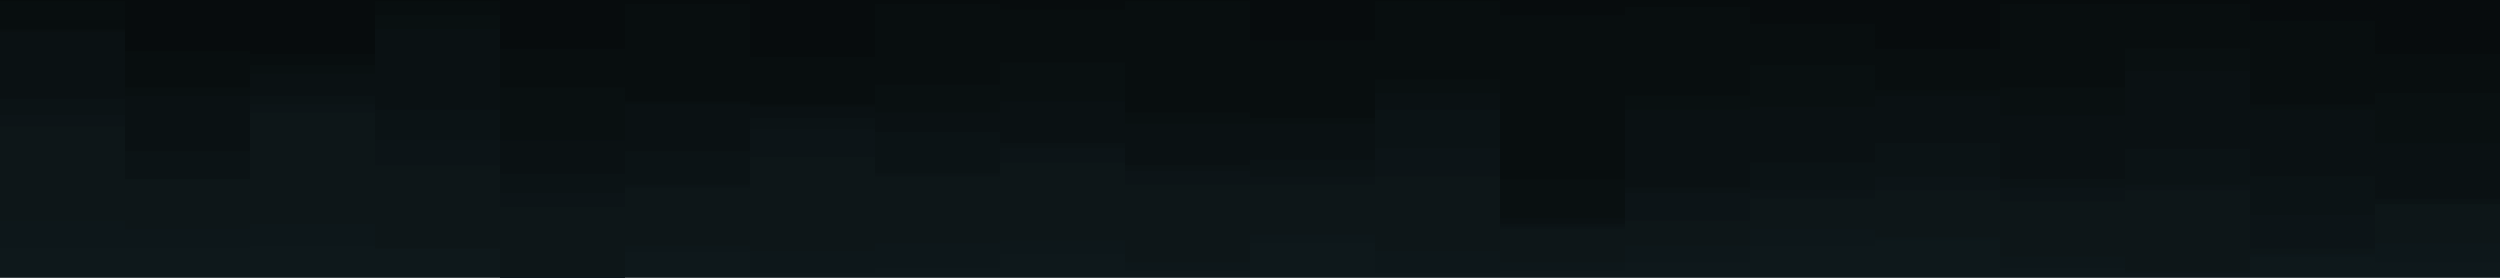 <svg id="visual" viewBox="0 0 1800 200" width="1800" height="200" xmlns="http://www.w3.org/2000/svg" xmlns:xlink="http://www.w3.org/1999/xlink" version="1.1"><path d="M0 3L90 3L90 39L180 39L180 41L270 41L270 3L360 3L360 37L450 37L450 5L540 5L540 43L630 43L630 5L720 5L720 9L810 9L810 3L900 3L900 31L990 31L990 3L1080 3L1080 13L1170 13L1170 7L1260 7L1260 19L1350 19L1350 37L1440 37L1440 5L1530 5L1530 5L1620 5L1620 17L1710 17L1710 41L1800 41L1800 31L1800 0L1800 0L1710 0L1710 0L1620 0L1620 0L1530 0L1530 0L1440 0L1440 0L1350 0L1350 0L1260 0L1260 0L1170 0L1170 0L1080 0L1080 0L990 0L990 0L900 0L900 0L810 0L810 0L720 0L720 0L630 0L630 0L540 0L540 0L450 0L450 0L360 0L360 0L270 0L270 0L180 0L180 0L90 0L90 0L0 0Z" fill="#070c0d"></path><path d="M0 23L90 23L90 65L180 65L180 49L270 49L270 13L360 13L360 65L450 65L450 75L540 75L540 77L630 77L630 63L720 63L720 47L810 47L810 83L900 83L900 87L990 87L990 59L1080 59L1080 131L1170 131L1170 71L1260 71L1260 49L1350 49L1350 67L1440 67L1440 65L1530 65L1530 37L1620 37L1620 77L1710 77L1710 69L1800 69L1800 109L1800 29L1800 39L1710 39L1710 15L1620 15L1620 3L1530 3L1530 3L1440 3L1440 35L1350 35L1350 17L1260 17L1260 5L1170 5L1170 11L1080 11L1080 1L990 1L990 29L900 29L900 1L810 1L810 7L720 7L720 3L630 3L630 41L540 41L540 3L450 3L450 35L360 35L360 1L270 1L270 39L180 39L180 37L90 37L90 1L0 1Z" fill="#080e0f"></path><path d="M0 25L90 25L90 71L180 71L180 55L270 55L270 23L360 23L360 103L450 103L450 77L540 77L540 79L630 79L630 83L720 83L720 75L810 75L810 91L900 91L900 91L990 91L990 69L1080 69L1080 159L1170 159L1170 81L1260 81L1260 79L1350 79L1350 71L1440 71L1440 85L1530 85L1530 53L1620 53L1620 81L1710 81L1710 105L1800 105L1800 113L1800 107L1800 67L1710 67L1710 75L1620 75L1620 35L1530 35L1530 63L1440 63L1440 65L1350 65L1350 47L1260 47L1260 69L1170 69L1170 129L1080 129L1080 57L990 57L990 85L900 85L900 81L810 81L810 45L720 45L720 61L630 61L630 75L540 75L540 73L450 73L450 63L360 63L360 11L270 11L270 47L180 47L180 63L90 63L90 21L0 21Z" fill="#091011"></path><path d="M0 73L90 73L90 111L180 111L180 71L270 71L270 81L360 81L360 127L450 127L450 111L540 111L540 87L630 87L630 97L720 97L720 105L810 105L810 121L900 121L900 117L990 117L990 81L1080 81L1080 163L1170 163L1170 137L1260 137L1260 119L1350 119L1350 105L1440 105L1440 131L1530 131L1530 109L1620 109L1620 129L1710 129L1710 145L1800 145L1800 141L1800 111L1800 103L1710 103L1710 79L1620 79L1620 51L1530 51L1530 83L1440 83L1440 69L1350 69L1350 77L1260 77L1260 79L1170 79L1170 157L1080 157L1080 67L990 67L990 89L900 89L900 89L810 89L810 73L720 73L720 81L630 81L630 77L540 77L540 75L450 75L450 101L360 101L360 21L270 21L270 53L180 53L180 69L90 69L90 23L0 23Z" fill="#0a1113"></path><path d="M0 85L90 85L90 131L180 131L180 77L270 77L270 103L360 103L360 141L450 141L450 135L540 135L540 95L630 95L630 127L720 127L720 109L810 109L810 125L900 125L900 129L990 129L990 109L1080 109L1080 165L1170 165L1170 141L1260 141L1260 139L1350 139L1350 129L1440 129L1440 137L1530 137L1530 135L1620 135L1620 157L1710 157L1710 149L1800 149L1800 155L1800 139L1800 143L1710 143L1710 127L1620 127L1620 107L1530 107L1530 129L1440 129L1440 103L1350 103L1350 117L1260 117L1260 135L1170 135L1170 161L1080 161L1080 79L990 79L990 115L900 115L900 119L810 119L810 103L720 103L720 95L630 95L630 85L540 85L540 109L450 109L450 125L360 125L360 79L270 79L270 69L180 69L180 109L90 109L90 71L0 71Z" fill="#0b1315"></path><path d="M0 93L90 93L90 131L180 131L180 83L270 83L270 121L360 121L360 151L450 151L450 137L540 137L540 115L630 115L630 129L720 129L720 119L810 119L810 135L900 135L900 135L990 135L990 129L1080 129L1080 167L1170 167L1170 161L1260 161L1260 145L1350 145L1350 139L1440 139L1440 147L1530 147L1530 139L1620 139L1620 181L1710 181L1710 149L1800 149L1800 159L1800 153L1800 147L1710 147L1710 155L1620 155L1620 133L1530 133L1530 135L1440 135L1440 127L1350 127L1350 137L1260 137L1260 139L1170 139L1170 163L1080 163L1080 107L990 107L990 127L900 127L900 123L810 123L810 107L720 107L720 125L630 125L630 93L540 93L540 133L450 133L450 139L360 139L360 101L270 101L270 75L180 75L180 129L90 129L90 83L0 83Z" fill="#0c1417"></path><path d="M0 161L90 161L90 167L180 167L180 163L270 163L270 181L360 181L360 201L450 201L450 179L540 179L540 183L630 183L630 177L720 177L720 175L810 175L810 191L900 191L900 171L990 171L990 183L1080 183L1080 191L1170 191L1170 179L1260 179L1260 167L1350 167L1350 173L1440 173L1440 187L1530 187L1530 197L1620 197L1620 185L1710 185L1710 177L1800 177L1800 181L1800 157L1800 147L1710 147L1710 179L1620 179L1620 137L1530 137L1530 145L1440 145L1440 137L1350 137L1350 143L1260 143L1260 159L1170 159L1170 165L1080 165L1080 127L990 127L990 133L900 133L900 133L810 133L810 117L720 117L720 127L630 127L630 113L540 113L540 135L450 135L450 149L360 149L360 119L270 119L270 81L180 81L180 129L90 129L90 91L0 91Z" fill="#0d1618"></path><path d="M0 181L90 181L90 181L180 181L180 179L270 179L270 181L360 181L360 201L450 201L450 183L540 183L540 199L630 199L630 195L720 195L720 185L810 185L810 197L900 197L900 177L990 177L990 199L1080 199L1080 197L1170 197L1170 191L1260 191L1260 179L1350 179L1350 175L1440 175L1440 195L1530 195L1530 199L1620 199L1620 187L1710 187L1710 191L1800 191L1800 201L1800 179L1800 175L1710 175L1710 183L1620 183L1620 195L1530 195L1530 185L1440 185L1440 171L1350 171L1350 165L1260 165L1260 177L1170 177L1170 189L1080 189L1080 181L990 181L990 169L900 169L900 189L810 189L810 173L720 173L720 175L630 175L630 181L540 181L540 177L450 177L450 199L360 199L360 179L270 179L270 161L180 161L180 165L90 165L90 159L0 159Z" fill="#0d171a"></path><path d="M0 201L90 201L90 201L180 201L180 201L270 201L270 201L360 201L360 201L450 201L450 201L540 201L540 201L630 201L630 201L720 201L720 201L810 201L810 201L900 201L900 201L990 201L990 201L1080 201L1080 201L1170 201L1170 201L1260 201L1260 201L1350 201L1350 201L1440 201L1440 201L1530 201L1530 201L1620 201L1620 201L1710 201L1710 201L1800 201L1800 201L1800 199L1800 189L1710 189L1710 185L1620 185L1620 197L1530 197L1530 193L1440 193L1440 173L1350 173L1350 177L1260 177L1260 189L1170 189L1170 195L1080 195L1080 197L990 197L990 175L900 175L900 195L810 195L810 183L720 183L720 193L630 193L630 197L540 197L540 181L450 181L450 199L360 199L360 179L270 179L270 177L180 177L180 179L90 179L90 179L0 179Z" fill="#0e181b"></path></svg>
